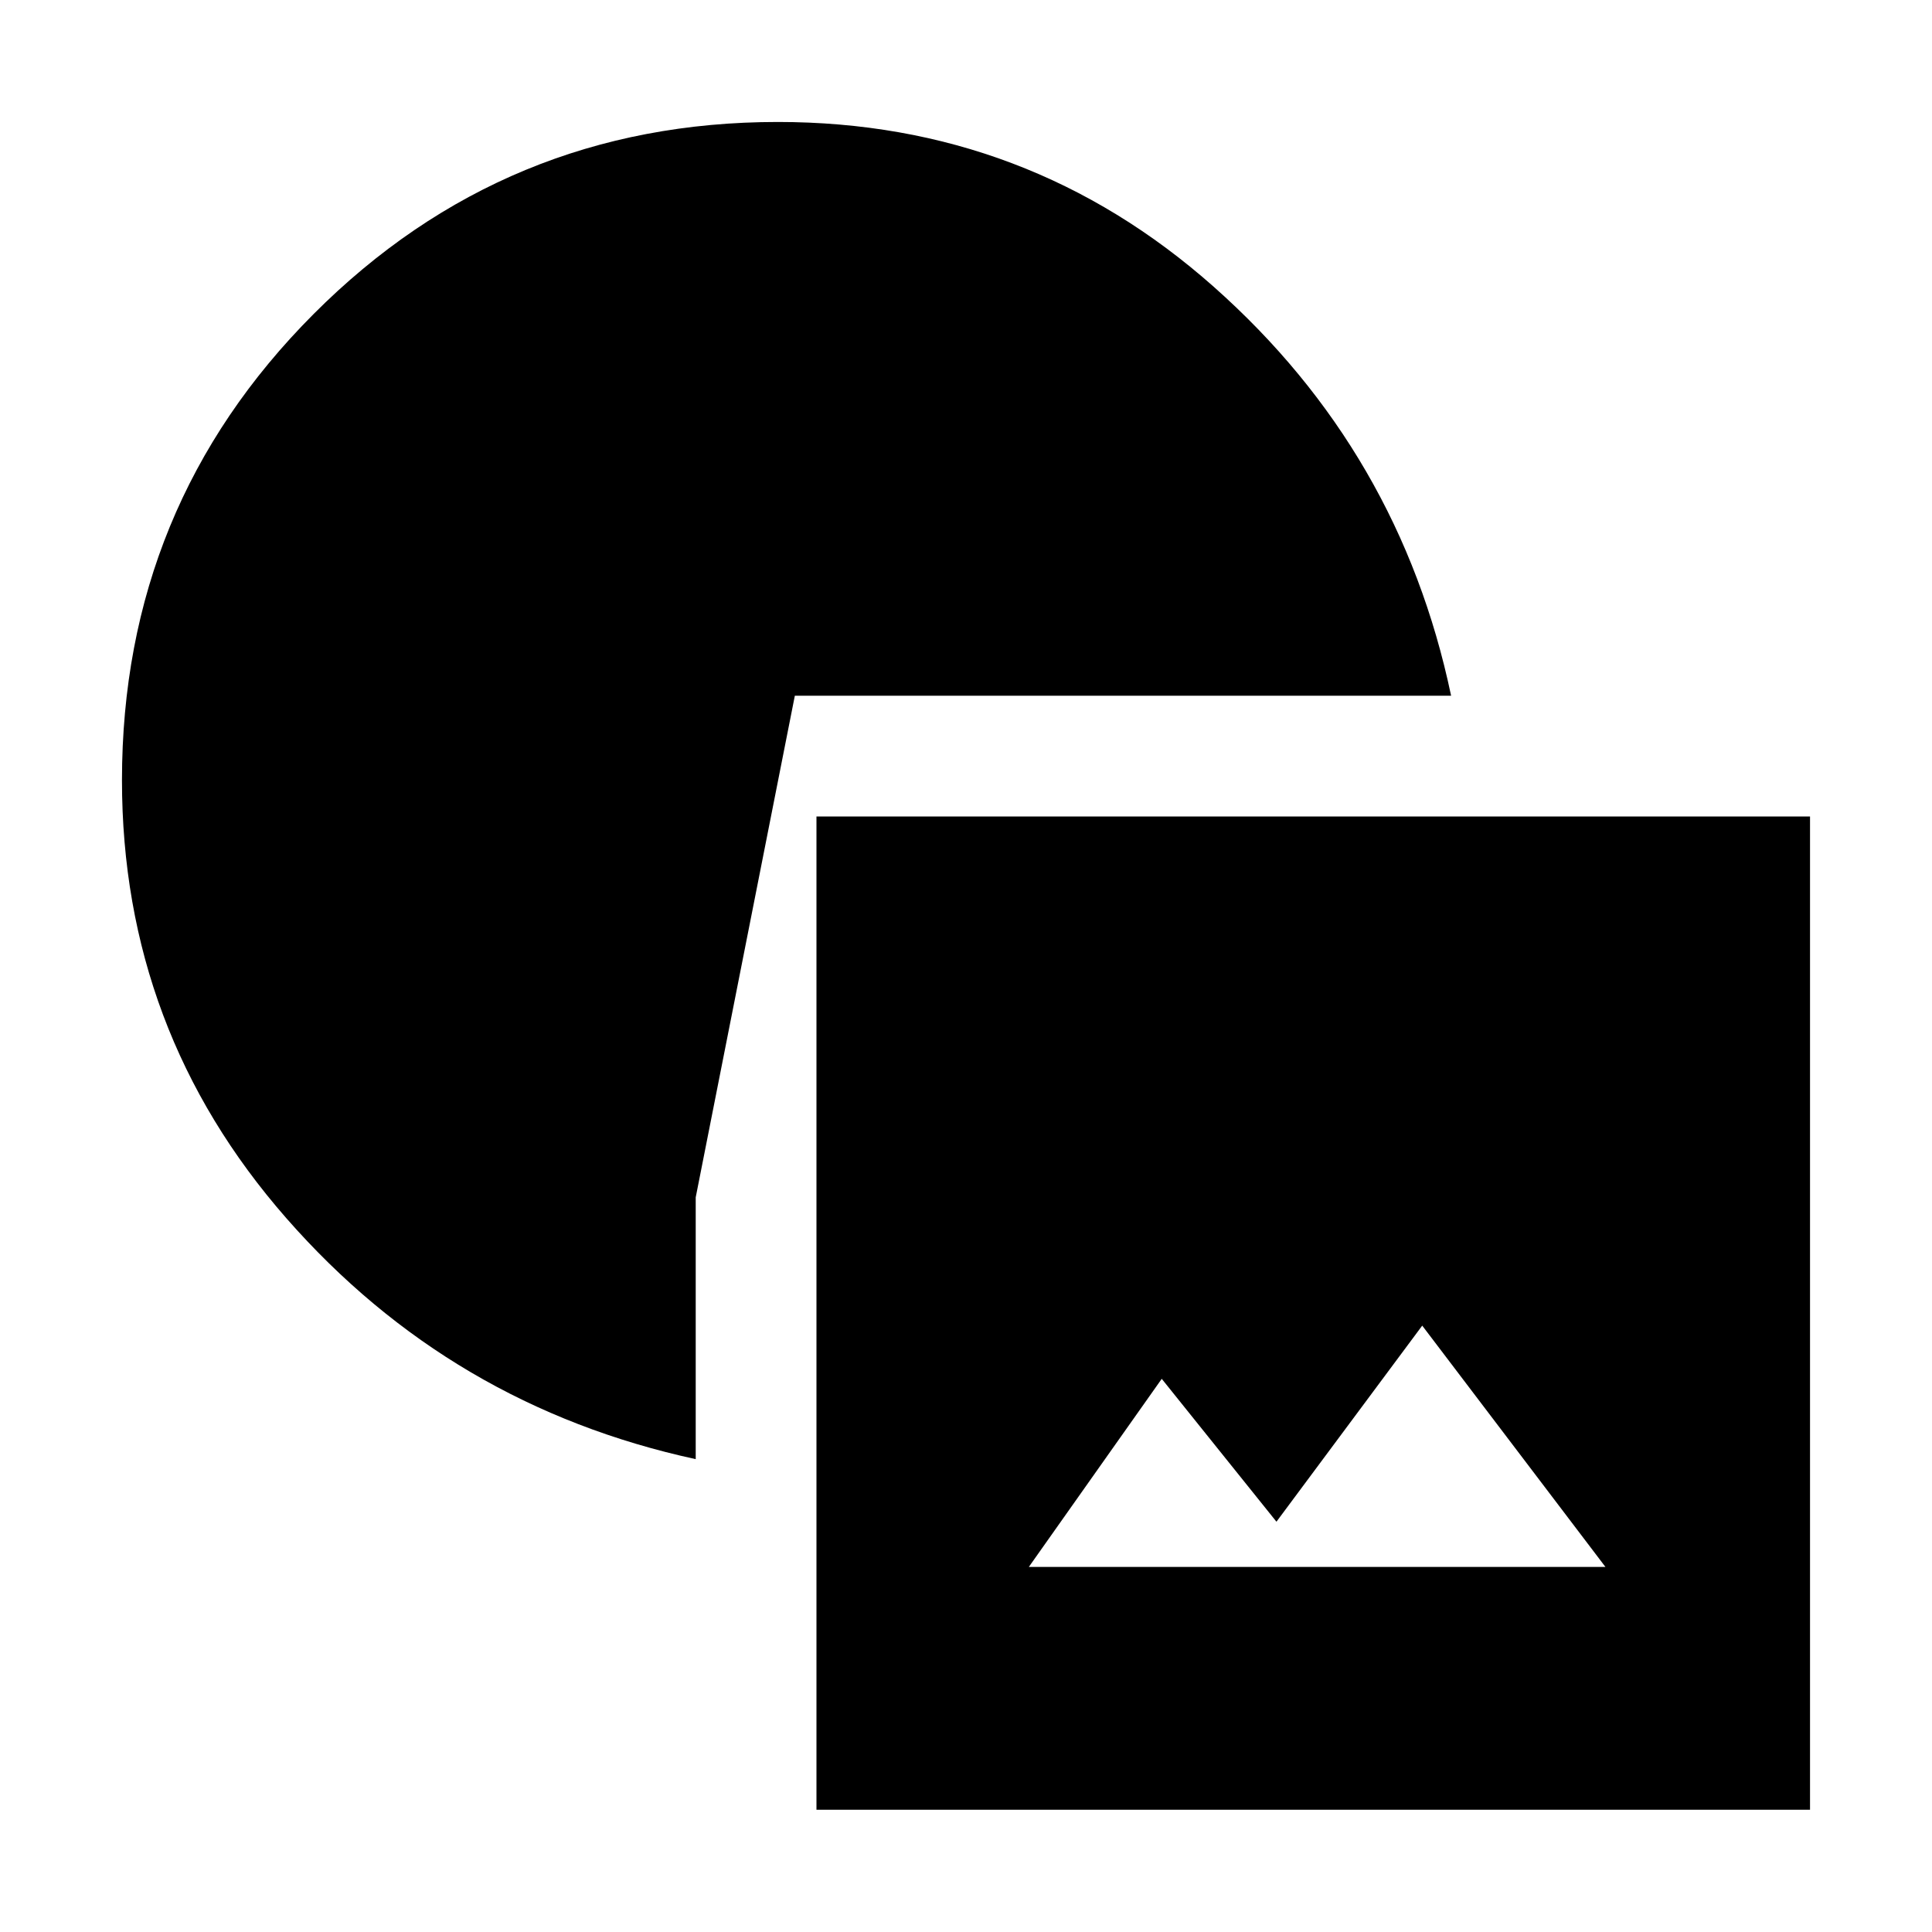 <svg xmlns="http://www.w3.org/2000/svg" height="48" viewBox="0 -960 960 960" width="48"><path d="M405.696-60.739v-493.565h493.695v493.565H405.696Zm105.522-120.652h286.521l-91.043-119.913-72.435 97.434-57-71-66.043 93.479Zm-165.522-53.566Q224-261.391 142.304-354.657q-81.696-93.265-81.696-217.666 0-136.199 95.218-231.634 95.217-95.434 230.693-95.434 124.27 0 216.68 81.978 92.41 81.978 117.844 203.109H394.951l-49.255 249.266v130.081Z"/></svg>